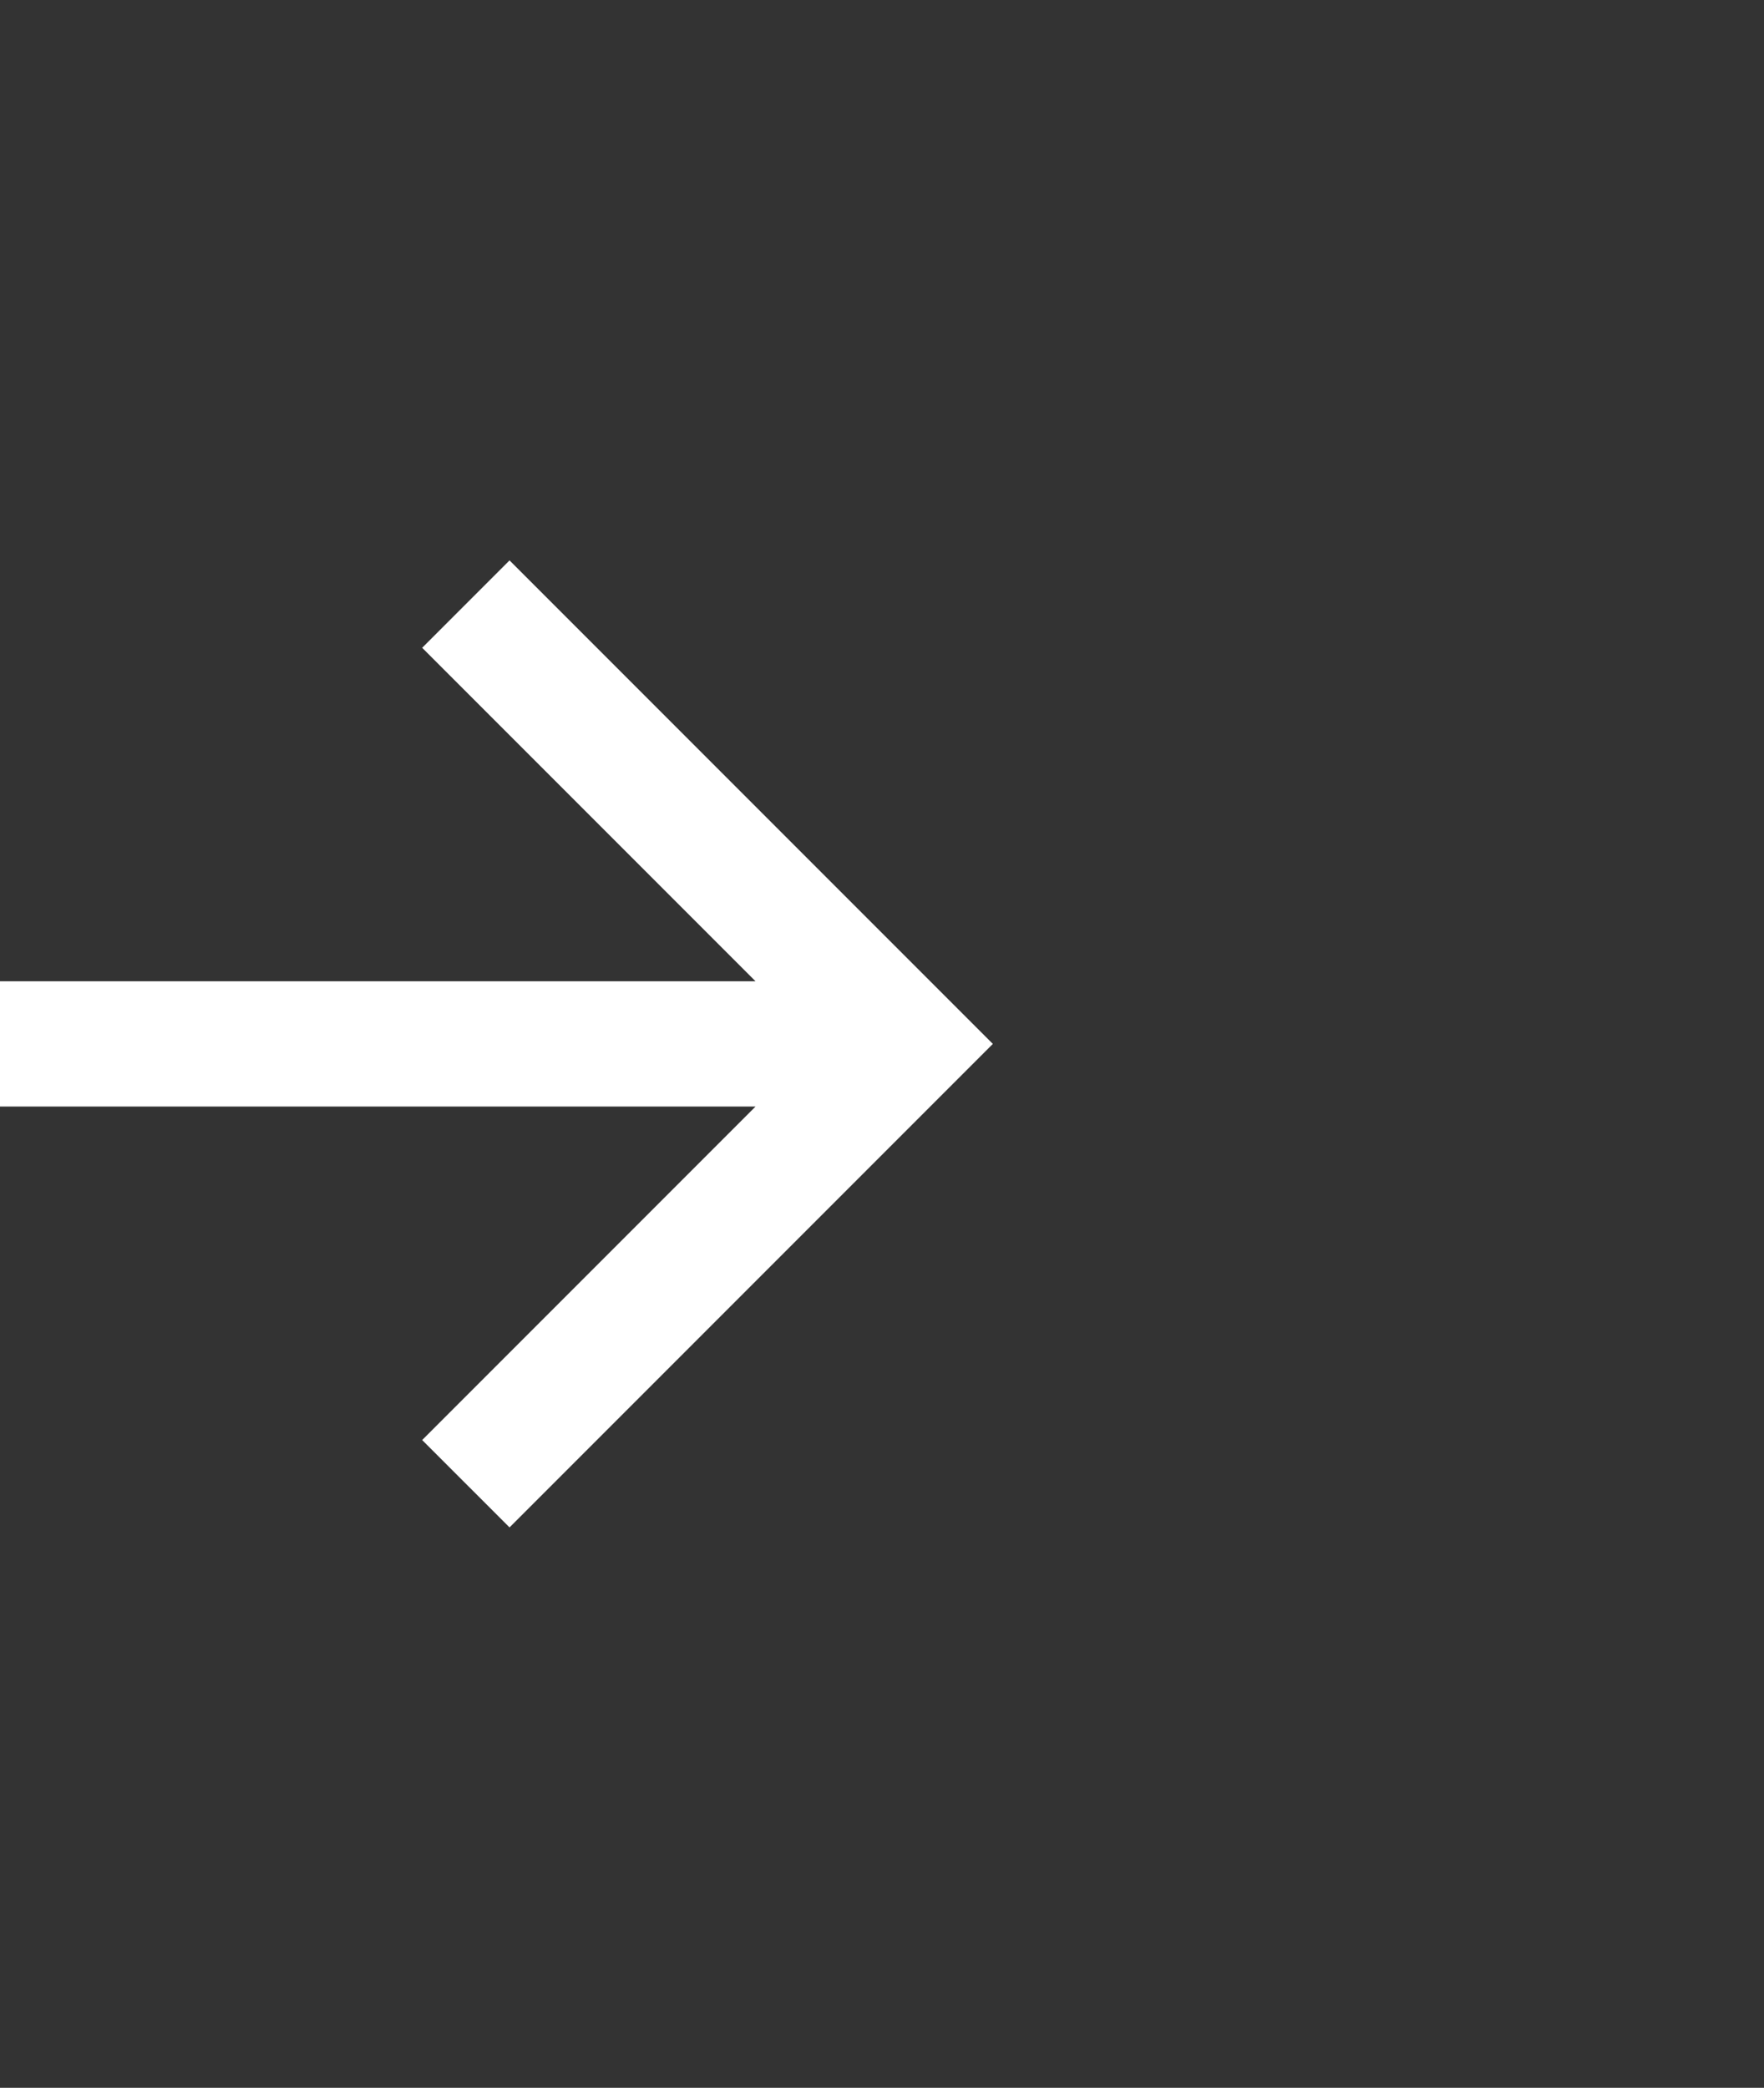 <svg width="142" height="168" viewBox="0 0 142 168" fill="none" xmlns="http://www.w3.org/2000/svg">
<rect x="0" y="0" width="142" height="168" fill="#333333" stroke="none"/>
<path d="M60.82 78.961L33.984 52.125L41.016 45.094L79.922 84L41.016 122.906L33.984 115.875L60.82 89.039H0V78.961H60.82Z" fill="white"/>
</svg>
